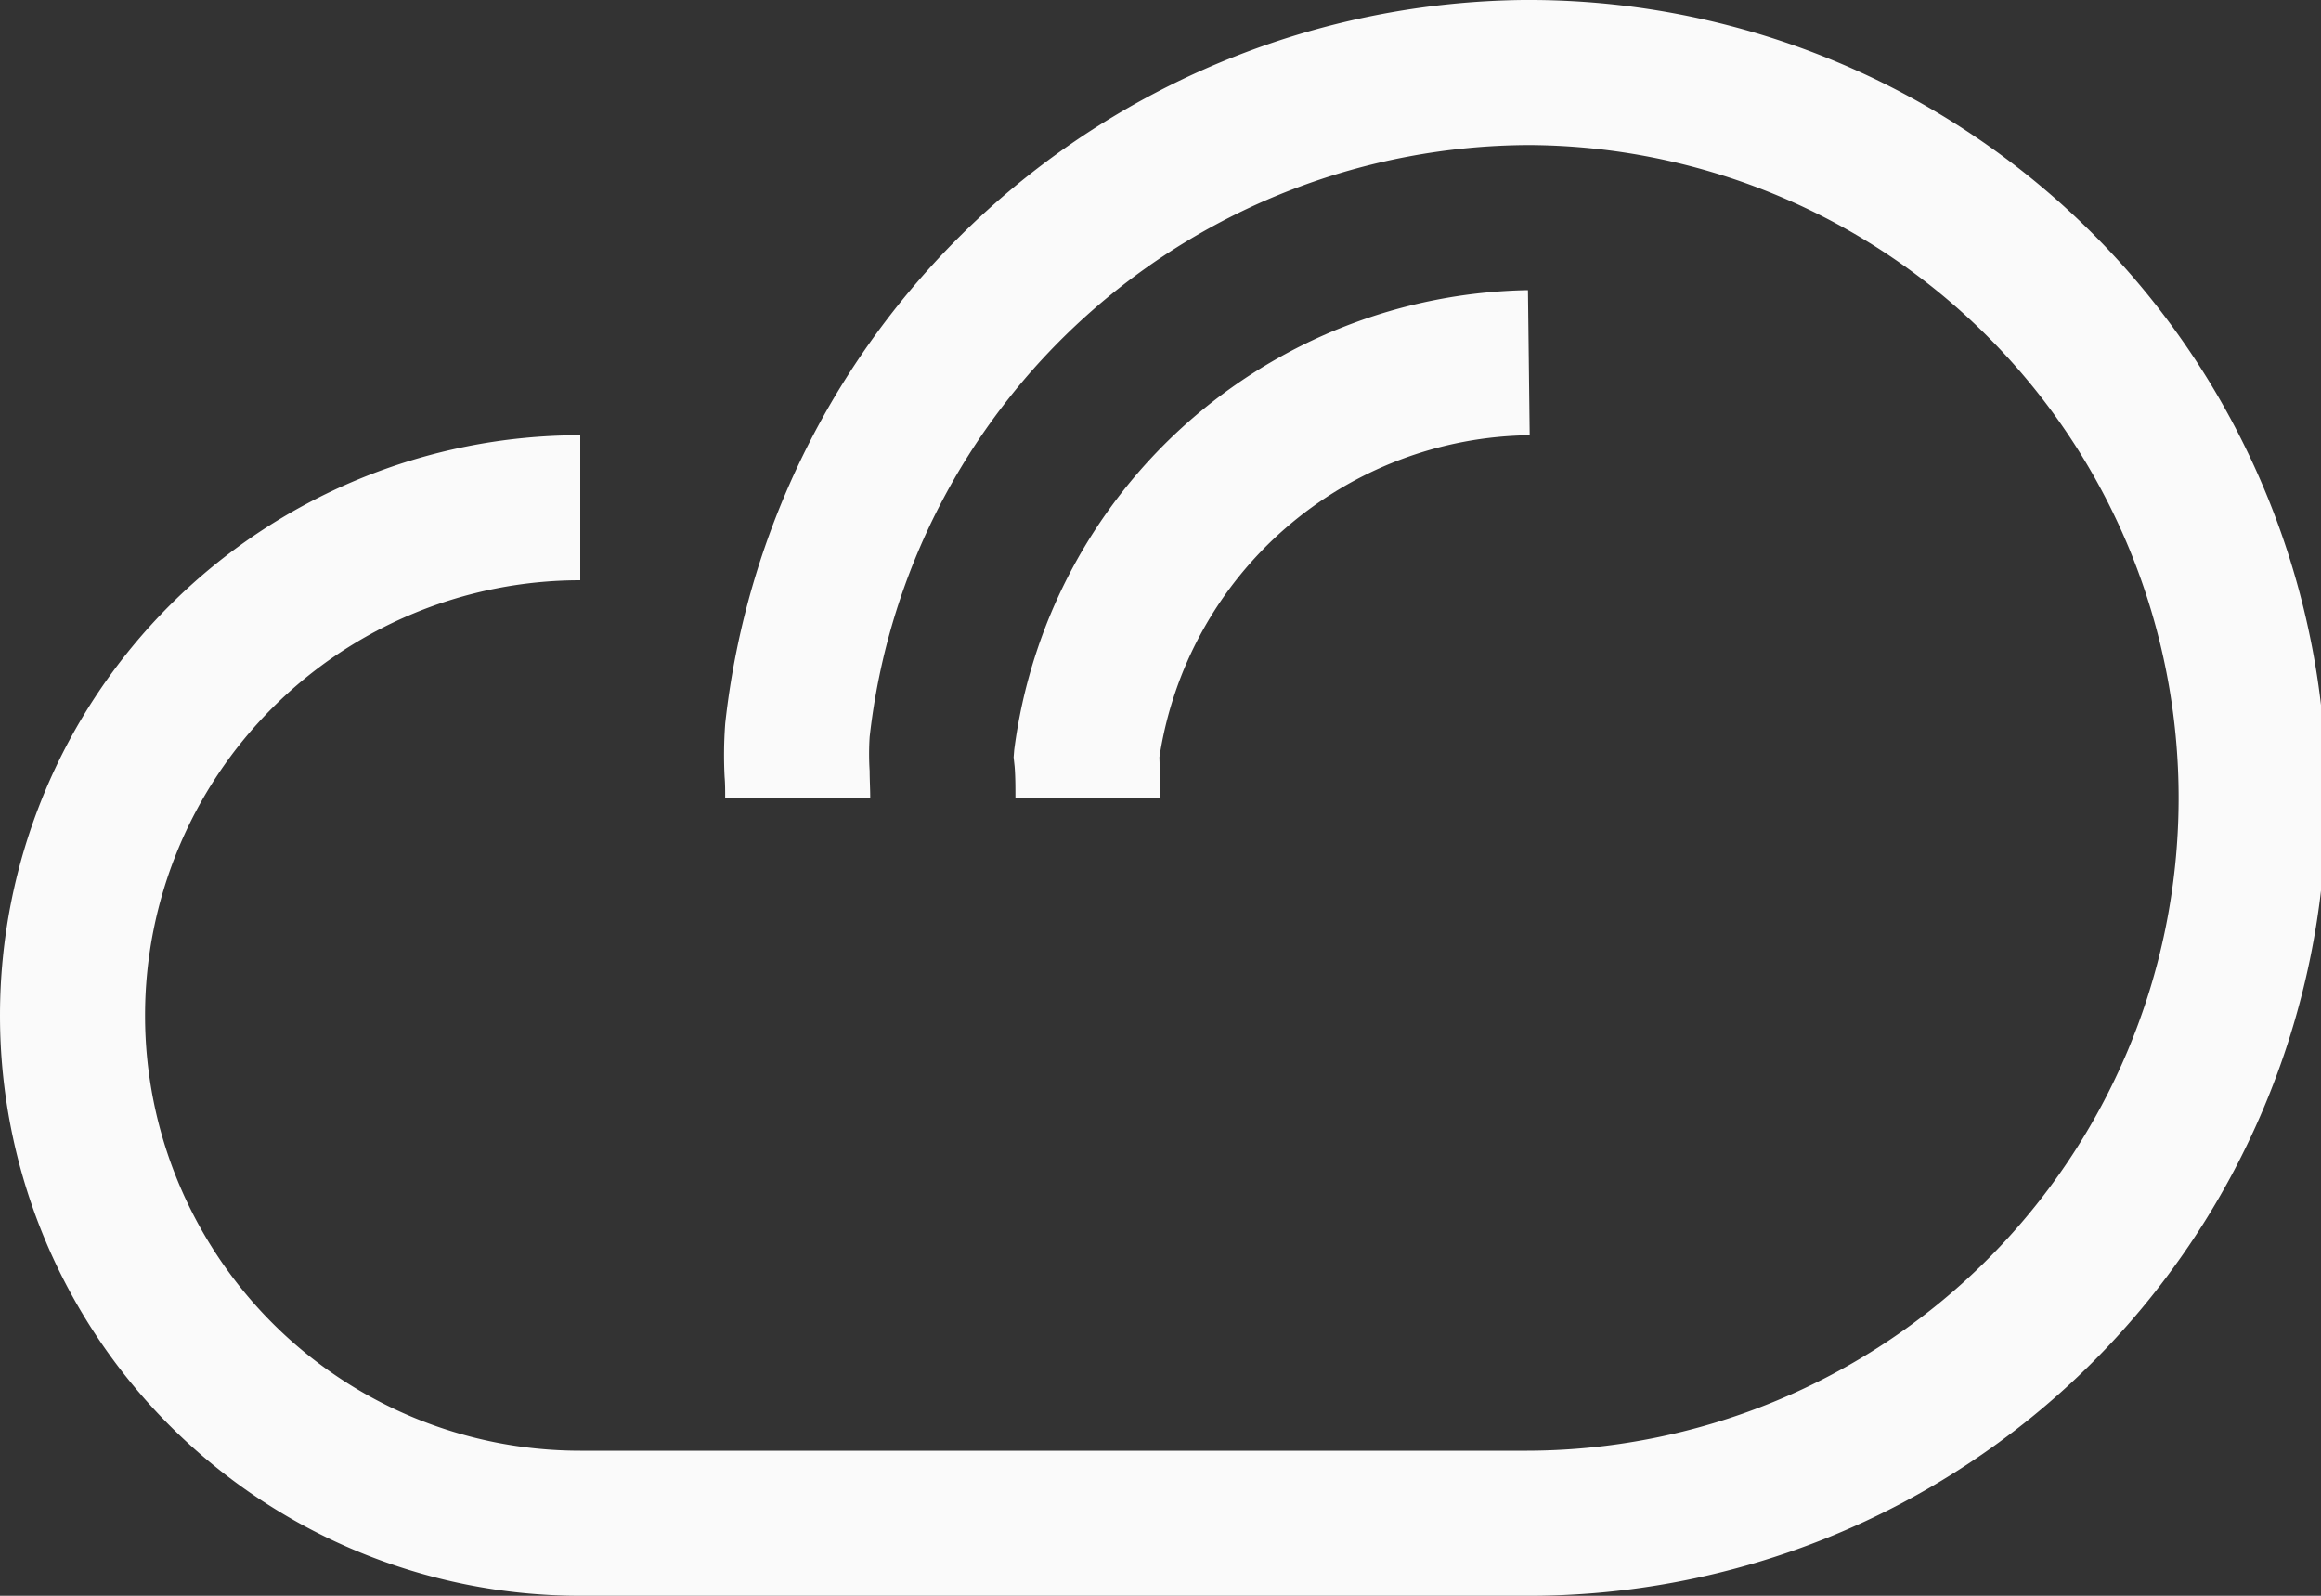 <svg xmlns="http://www.w3.org/2000/svg" width="32" height="22" viewBox="0 0 32 22">
  <rect x="0" y="0" width="32" height="22" fill="#333333" stroke="none"/>
<defs>
    <style>
      .cls-1 {
        fill: #fafafa;
        fill-rule: evenodd;
      }
    </style>
  </defs>
  <path id="icloud" class="cls-1" d="M826,4088h-2c0-.14,0-0.29-0.011-0.43l-0.014-.13,0.008-.1a7.268,7.268,0,0,1,7.083-6.34l0.024,2a5.228,5.228,0,0,0-5.105,4.44C825.991,4087.66,826,4087.83,826,4088Zm5,11H818a8,8,0,1,1,0-16v2a6,6,0,1,0,0,12H831a9,9,0,0,0,.074-18,9.181,9.181,0,0,0-9.084,8.16,3.684,3.684,0,0,0,0,.47c0,0.12.008,0.25,0.008,0.37h-2c0-.1,0-0.2-0.008-0.29a5.872,5.872,0,0,1,.009-0.74,11.2,11.2,0,0,1,11-9.97h0.15A11,11,0,0,1,831,4099Z" transform="translate(-810 -4077)"/>
</svg>
